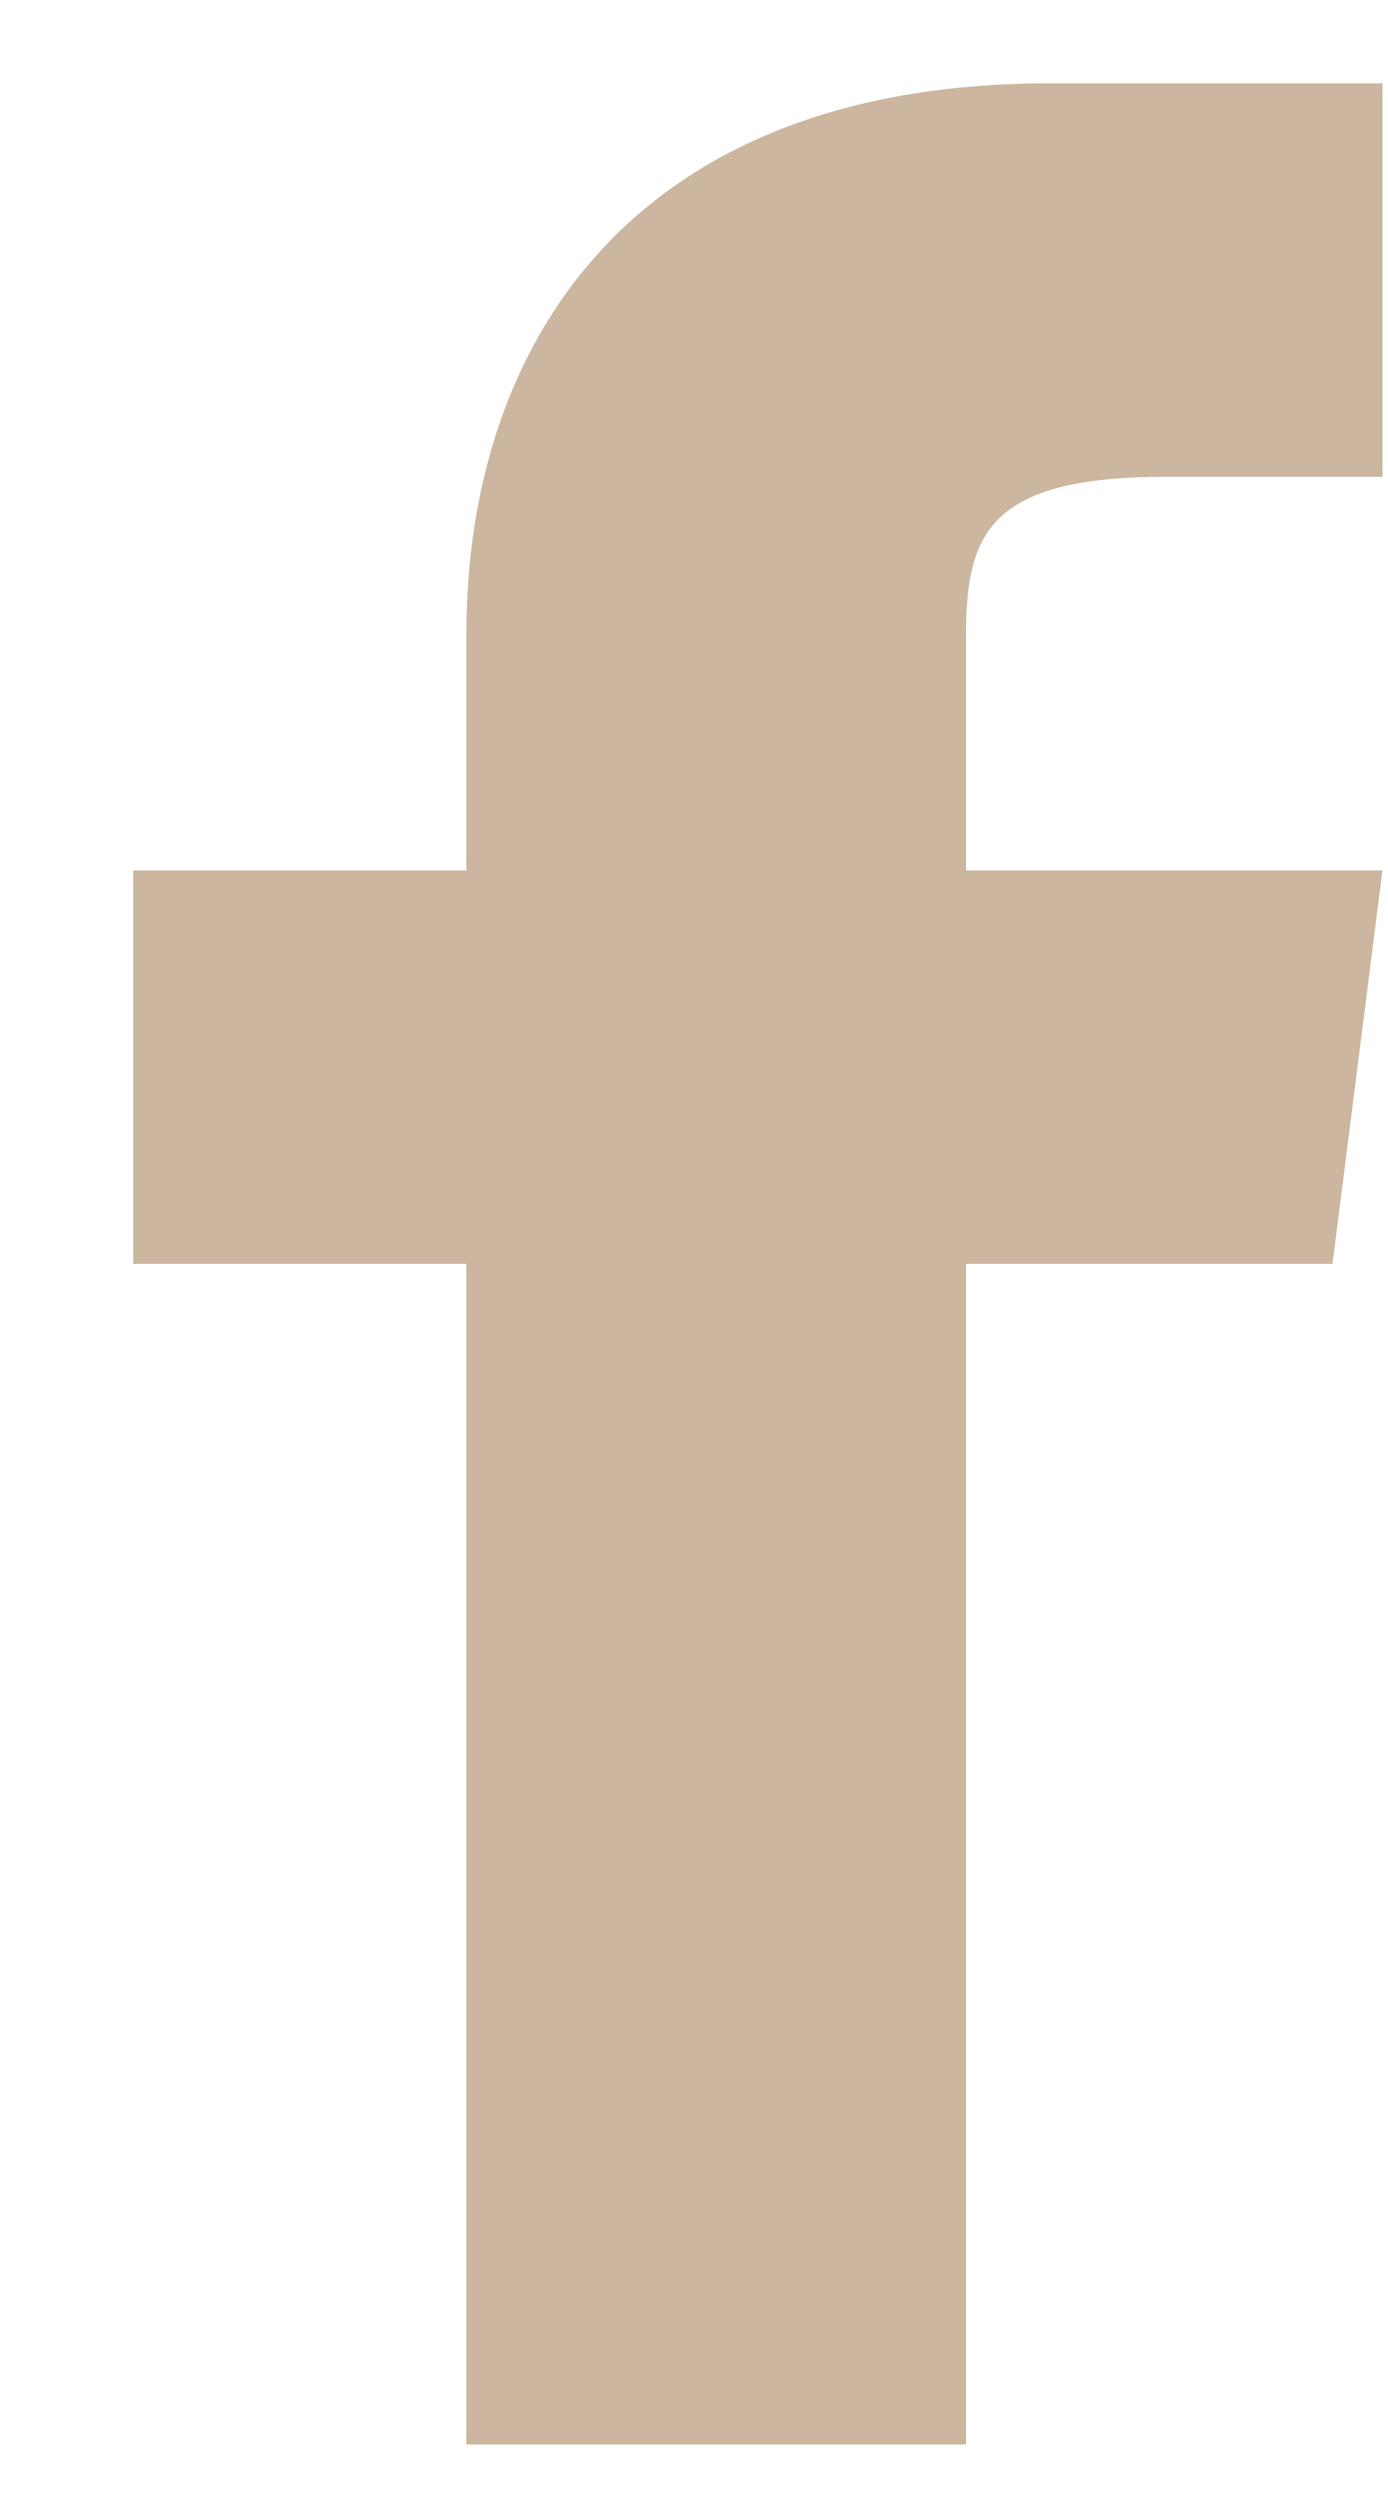 <svg width="10" height="18" viewBox="0 0 10 18" fill="none" xmlns="http://www.w3.org/2000/svg">
<path d="M6.96 6.267V4.567C6.96 3.83 7.14 3.433 8.4 3.433H9.96V0.6H7.56C4.56 0.6 3.36 2.47 3.36 4.567V6.267H0.96V9.1H3.36V17.6H6.96V9.1H9.6L9.96 6.267H6.96Z" fill="#CCB69F"/>
</svg>
